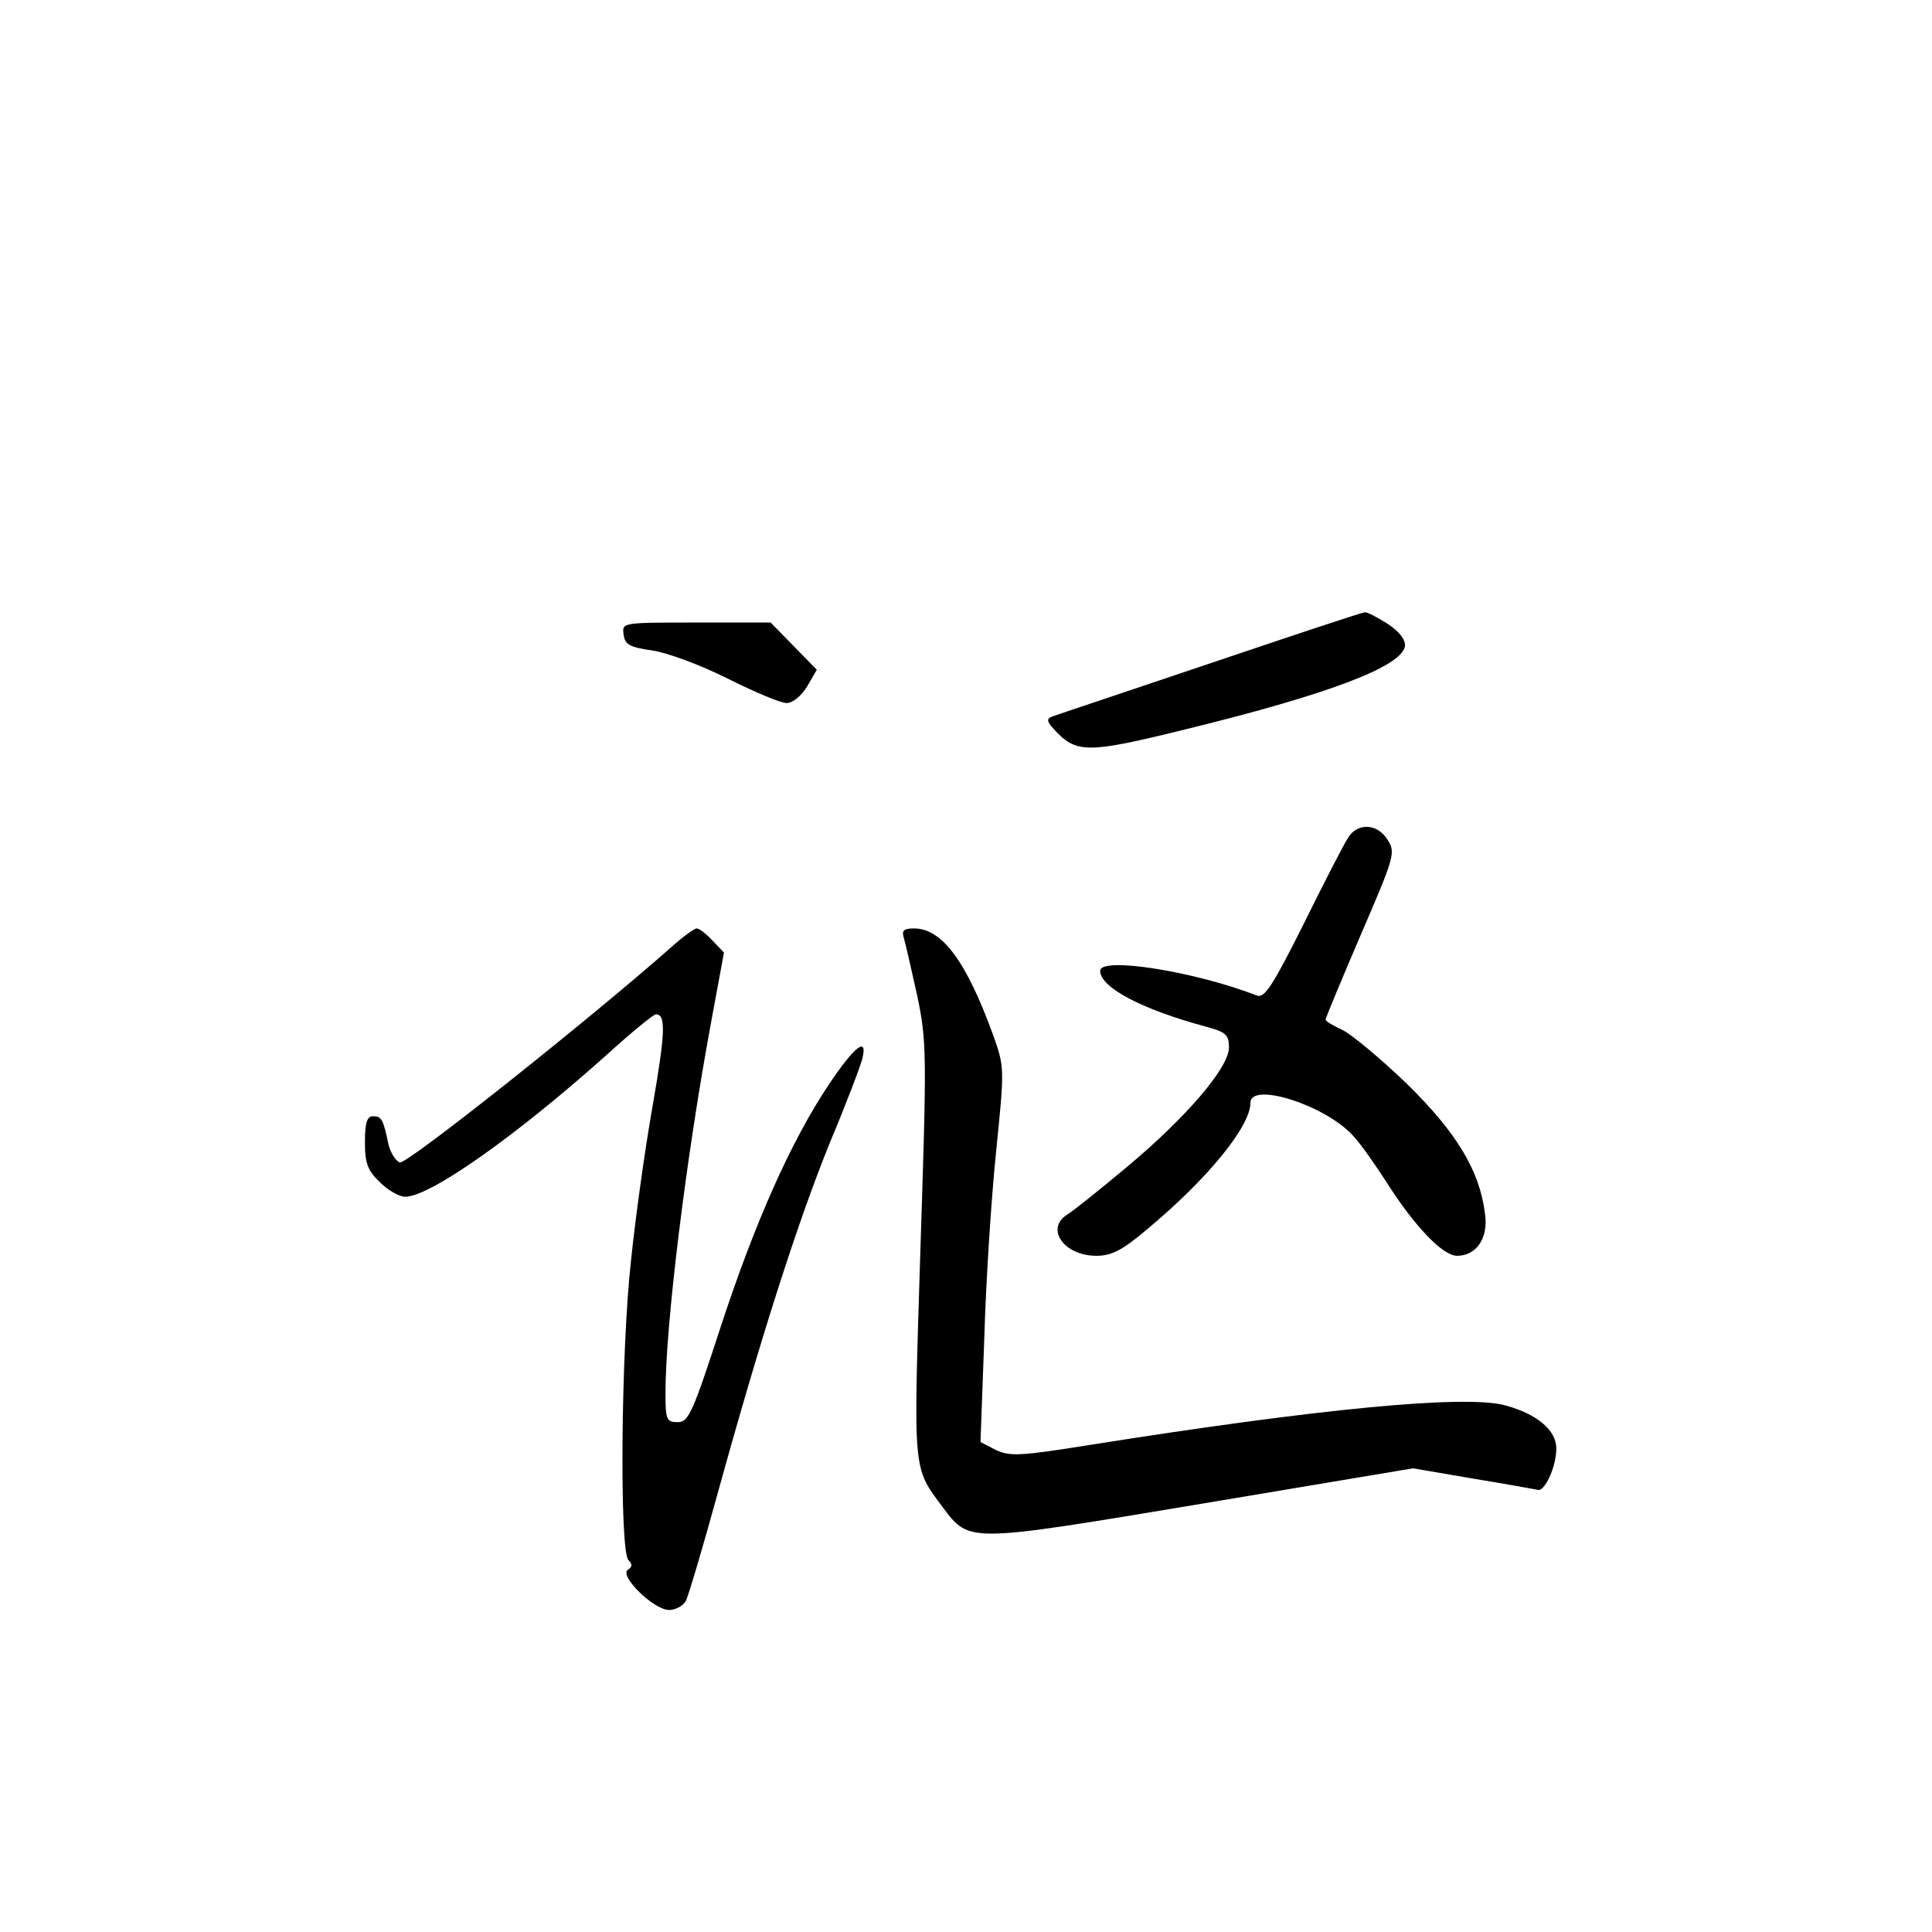 <?xml version="1.0" standalone="no"?>
<!DOCTYPE svg PUBLIC "-//W3C//DTD SVG 20010904//EN"
 "http://www.w3.org/TR/2001/REC-SVG-20010904/DTD/svg10.dtd">
<svg version="1.0" xmlns="http://www.w3.org/2000/svg"
 width="360pt" height="360pt" viewBox="0 0 360 360"
 preserveAspectRatio="xMidYMid meet">
<g transform="translate(0,360) scale(0.1,-0.1)"
fill="#000000" stroke="none">
<path d="M2255 2364 c-154 -52 -286 -96 -294 -99 -11 -4 -11 -9 3 -24 41 -45
62 -45 237 -2 275 67 411 119 417 157 1 12 -10 27 -33 42 -19 12 -38 22 -42
21 -5 0 -134 -43 -288 -95z"/>
<path d="M1162 2418 c2 -19 11 -24 53 -30 28 -4 90 -27 140 -52 50 -25 99 -46
111 -46 11 0 27 13 38 31 l18 31 -43 44 -43 44 -139 0 c-138 0 -138 0 -135
-22z"/>
<path d="M2512 2039 c-8 -12 -45 -84 -83 -161 -57 -114 -73 -139 -87 -133
-116 45 -292 73 -292 46 0 -31 78 -72 197 -104 37 -10 43 -15 43 -39 0 -37
-79 -130 -192 -224 -49 -41 -99 -81 -109 -87 -42 -26 -7 -77 54 -77 28 0 48
10 94 49 113 94 193 192 193 236 0 40 139 -4 191 -61 15 -16 42 -55 62 -86 52
-82 105 -138 132 -138 36 0 59 33 52 79 -10 80 -53 151 -146 242 -49 47 -103
92 -120 100 -17 8 -31 16 -31 19 0 3 30 75 66 159 63 146 65 153 49 177 -19
30 -56 31 -73 3z"/>
<path d="M1253 1837 c-155 -137 -496 -408 -508 -403 -8 3 -17 18 -21 33 -10
48 -13 53 -29 53 -11 0 -15 -12 -15 -48 0 -40 5 -53 28 -75 15 -15 36 -27 47
-27 46 0 205 112 375 264 46 42 88 76 92 76 19 0 18 -33 -6 -171 -14 -79 -32
-208 -40 -286 -19 -167 -22 -543 -5 -560 8 -8 7 -13 -1 -18 -17 -11 48 -75 77
-75 12 0 26 8 31 17 5 10 32 101 60 203 79 286 148 502 208 650 31 74 58 145
61 158 10 42 -15 22 -62 -48 -71 -106 -138 -257 -202 -452 -52 -160 -60 -178
-80 -178 -21 0 -23 5 -23 53 0 128 38 438 85 692 l24 130 -21 22 c-12 13 -25
23 -30 23 -4 0 -25 -15 -45 -33z"/>
<path d="M1684 1853 c3 -10 14 -58 25 -108 18 -86 18 -106 6 -475 -13 -419
-15 -402 42 -479 50 -66 44 -66 482 7 l394 66 111 -19 c61 -10 116 -20 121
-21 13 -5 35 43 35 77 0 34 -36 64 -94 80 -74 21 -351 -6 -779 -74 -125 -20
-145 -21 -171 -9 l-29 15 7 191 c3 105 13 262 22 349 16 158 16 158 -6 220
-50 137 -95 197 -147 197 -19 0 -23 -4 -19 -17z"/>
</g>
</svg>
